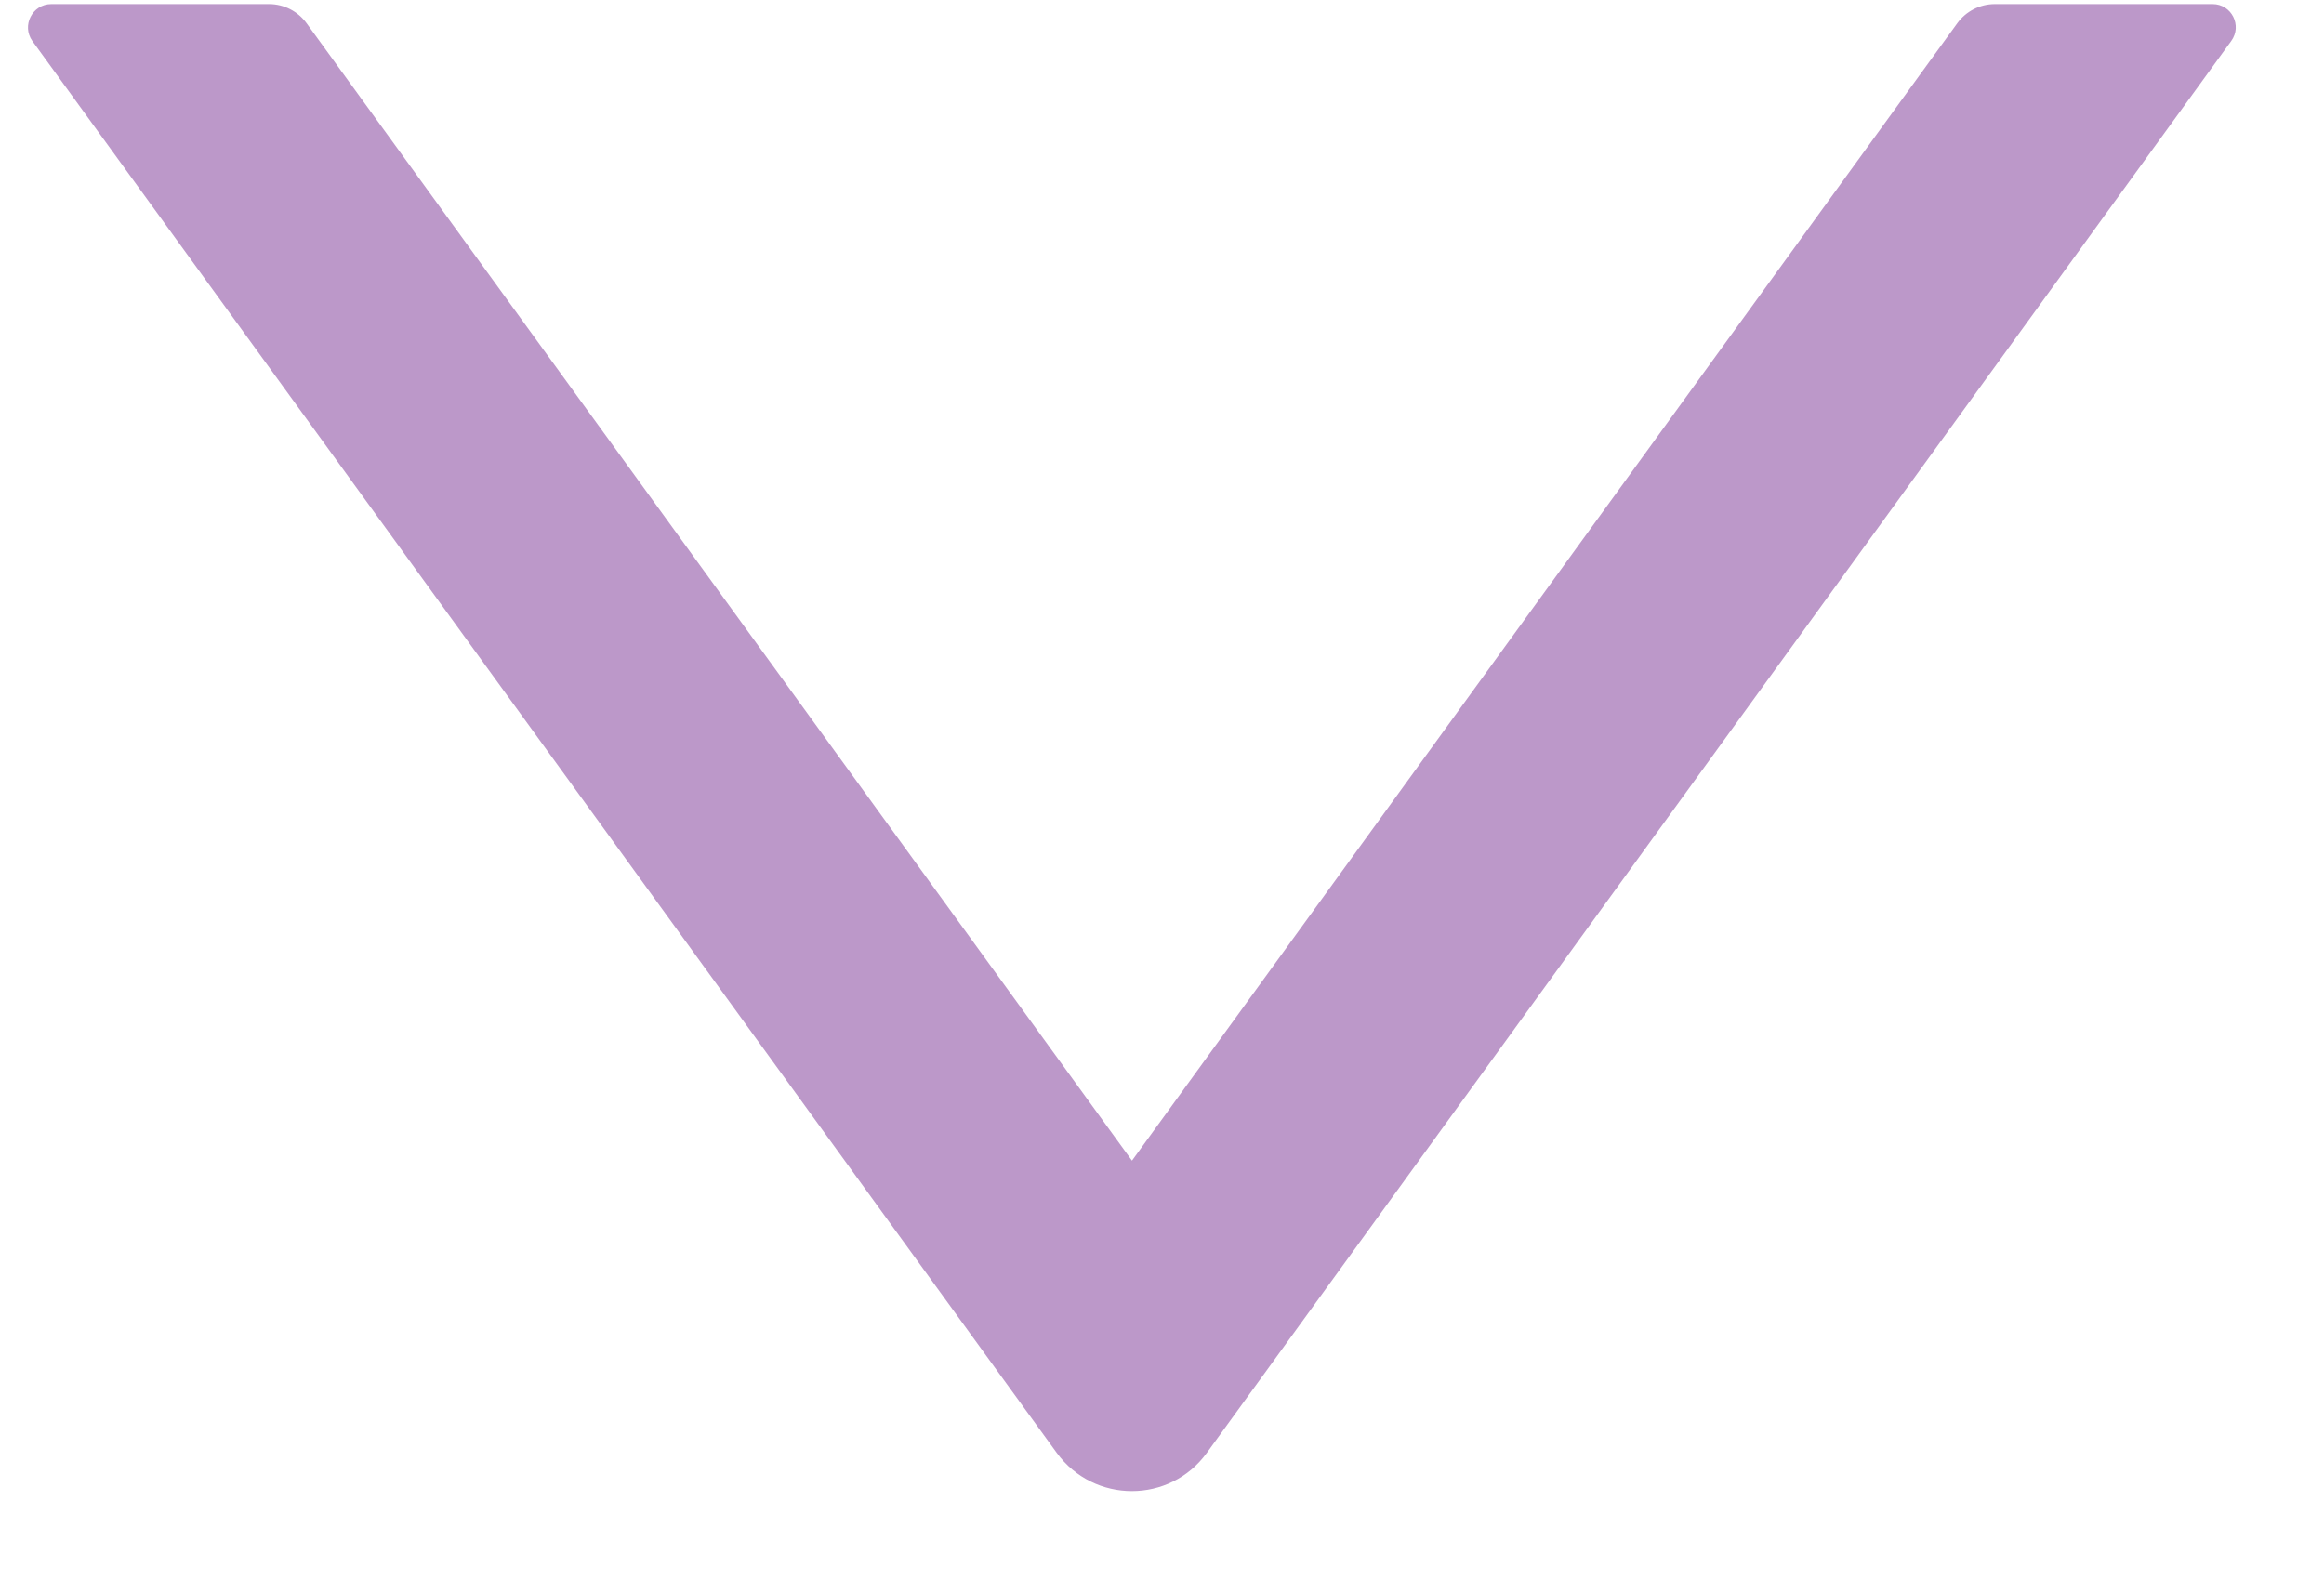 <svg width="25" height="17" viewBox="0 0 25 17" fill="none" xmlns="http://www.w3.org/2000/svg">
<path d="M23.802 0.044H21.458C21.298 0.044 21.148 0.122 21.055 0.25L12.177 12.488L3.298 0.25C3.205 0.122 3.055 0.044 2.895 0.044H0.552C0.348 0.044 0.23 0.275 0.348 0.441L11.367 15.631C11.767 16.181 12.586 16.181 12.983 15.631L24.002 0.441C24.123 0.275 24.005 0.044 23.802 0.044Z" fill="#BC98C9"/>
</svg>
